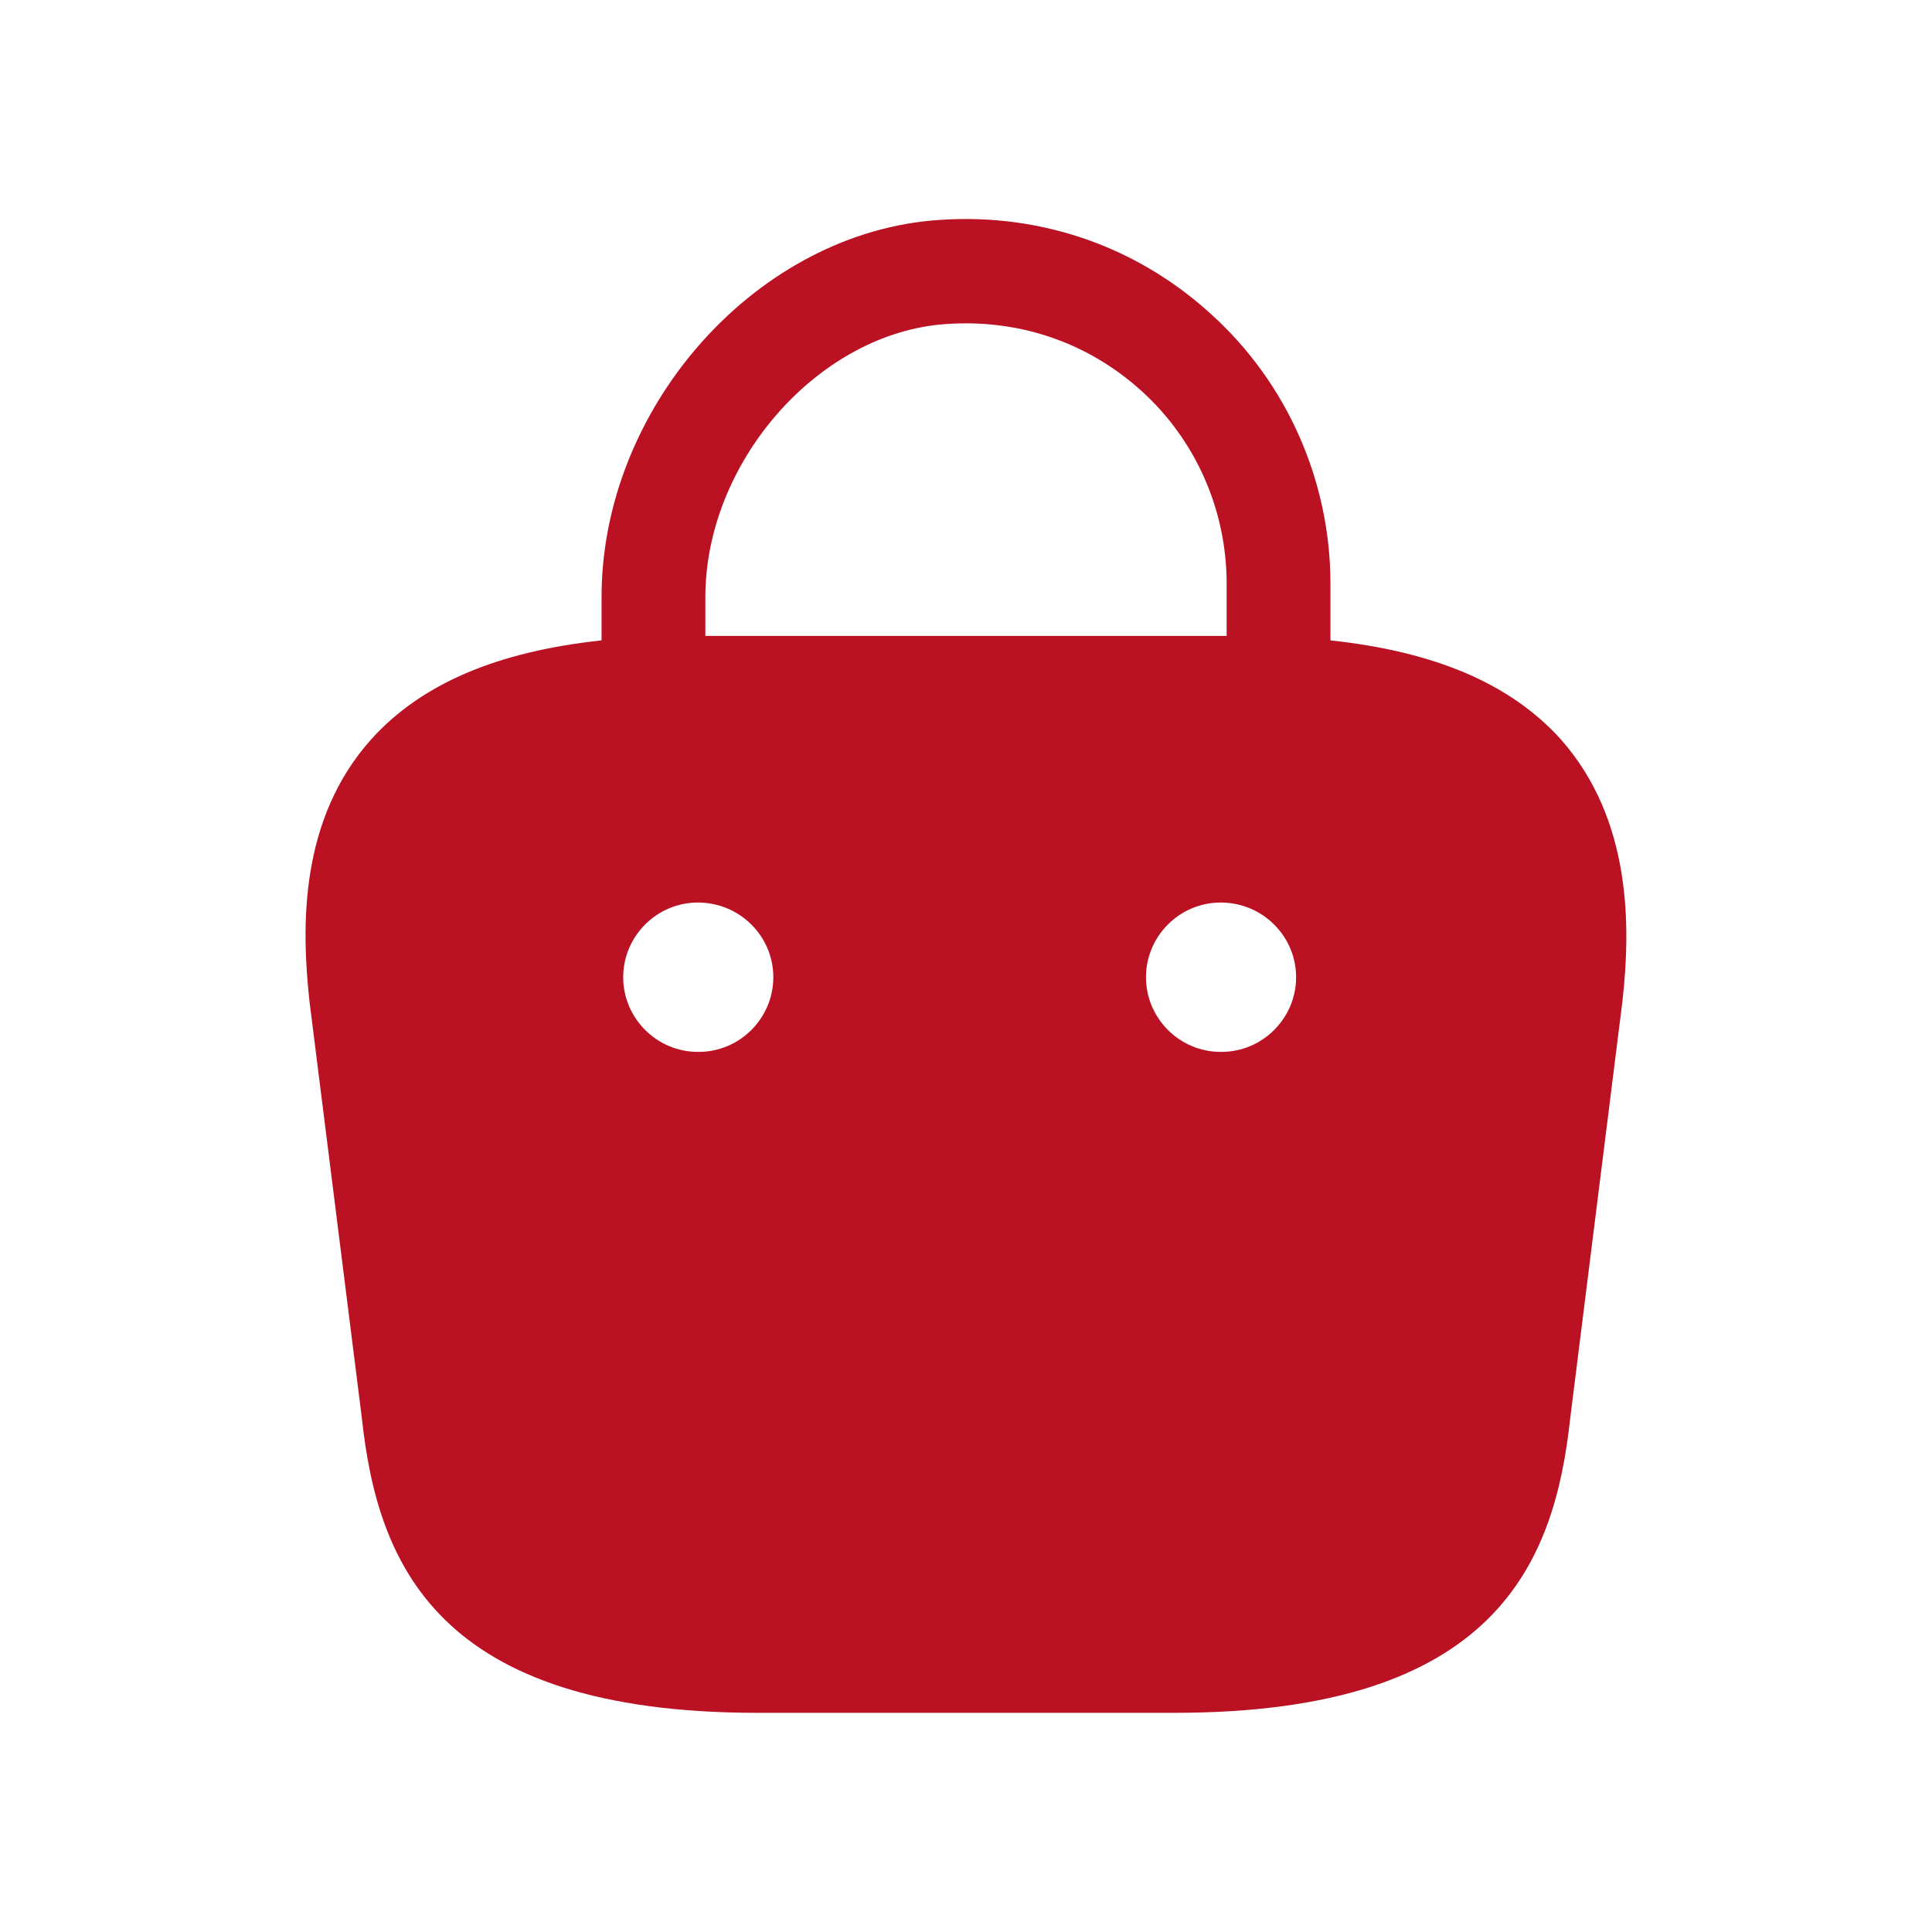 <svg xmlns="http://www.w3.org/2000/svg" xmlns:xlink="http://www.w3.org/1999/xlink" width="1024" zoomAndPan="magnify" viewBox="0 0 768 768" height="1024" preserveAspectRatio="xMidYMid meet" version="1.0"><path fill="#ba1222" d="M 620.312 293.754 C 600.422 271.785 570.438 259.02 528.875 254.566 L 528.875 232.004 C 528.875 191.332 511.656 152.145 481.375 124.832 C 450.797 96.926 411.016 83.863 369.75 87.723 C 298.797 94.551 239.125 163.129 239.125 237.348 L 239.125 254.566 C 197.562 259.02 167.578 271.785 147.688 293.754 C 118.891 325.816 119.781 368.566 123.047 398.254 L 143.828 563.613 C 150.062 621.504 173.516 680.879 301.172 680.879 L 466.828 680.879 C 594.484 680.879 617.938 621.504 624.172 563.91 L 644.953 397.957 C 648.219 368.566 648.812 325.816 620.312 293.754 Z M 373.906 128.988 C 403.594 126.316 431.797 135.52 453.766 155.41 C 475.438 175.004 487.609 202.91 487.609 232.004 L 487.609 252.785 L 280.391 252.785 L 280.391 237.348 C 280.391 184.504 324.031 133.738 373.906 128.988 Z M 277.719 418.145 L 277.422 418.145 C 261.094 418.145 247.734 404.785 247.734 388.457 C 247.734 372.129 261.094 358.77 277.422 358.77 C 294.047 358.77 307.406 372.129 307.406 388.457 C 307.406 404.785 294.047 418.145 277.719 418.145 Z M 485.531 418.145 L 485.234 418.145 C 468.906 418.145 455.547 404.785 455.547 388.457 C 455.547 372.129 468.906 358.77 485.234 358.77 C 501.859 358.77 515.219 372.129 515.219 388.457 C 515.219 404.785 501.859 418.145 485.531 418.145 Z M 485.531 418.145 " fill-opacity="1" fill-rule="nonzero"/></svg>